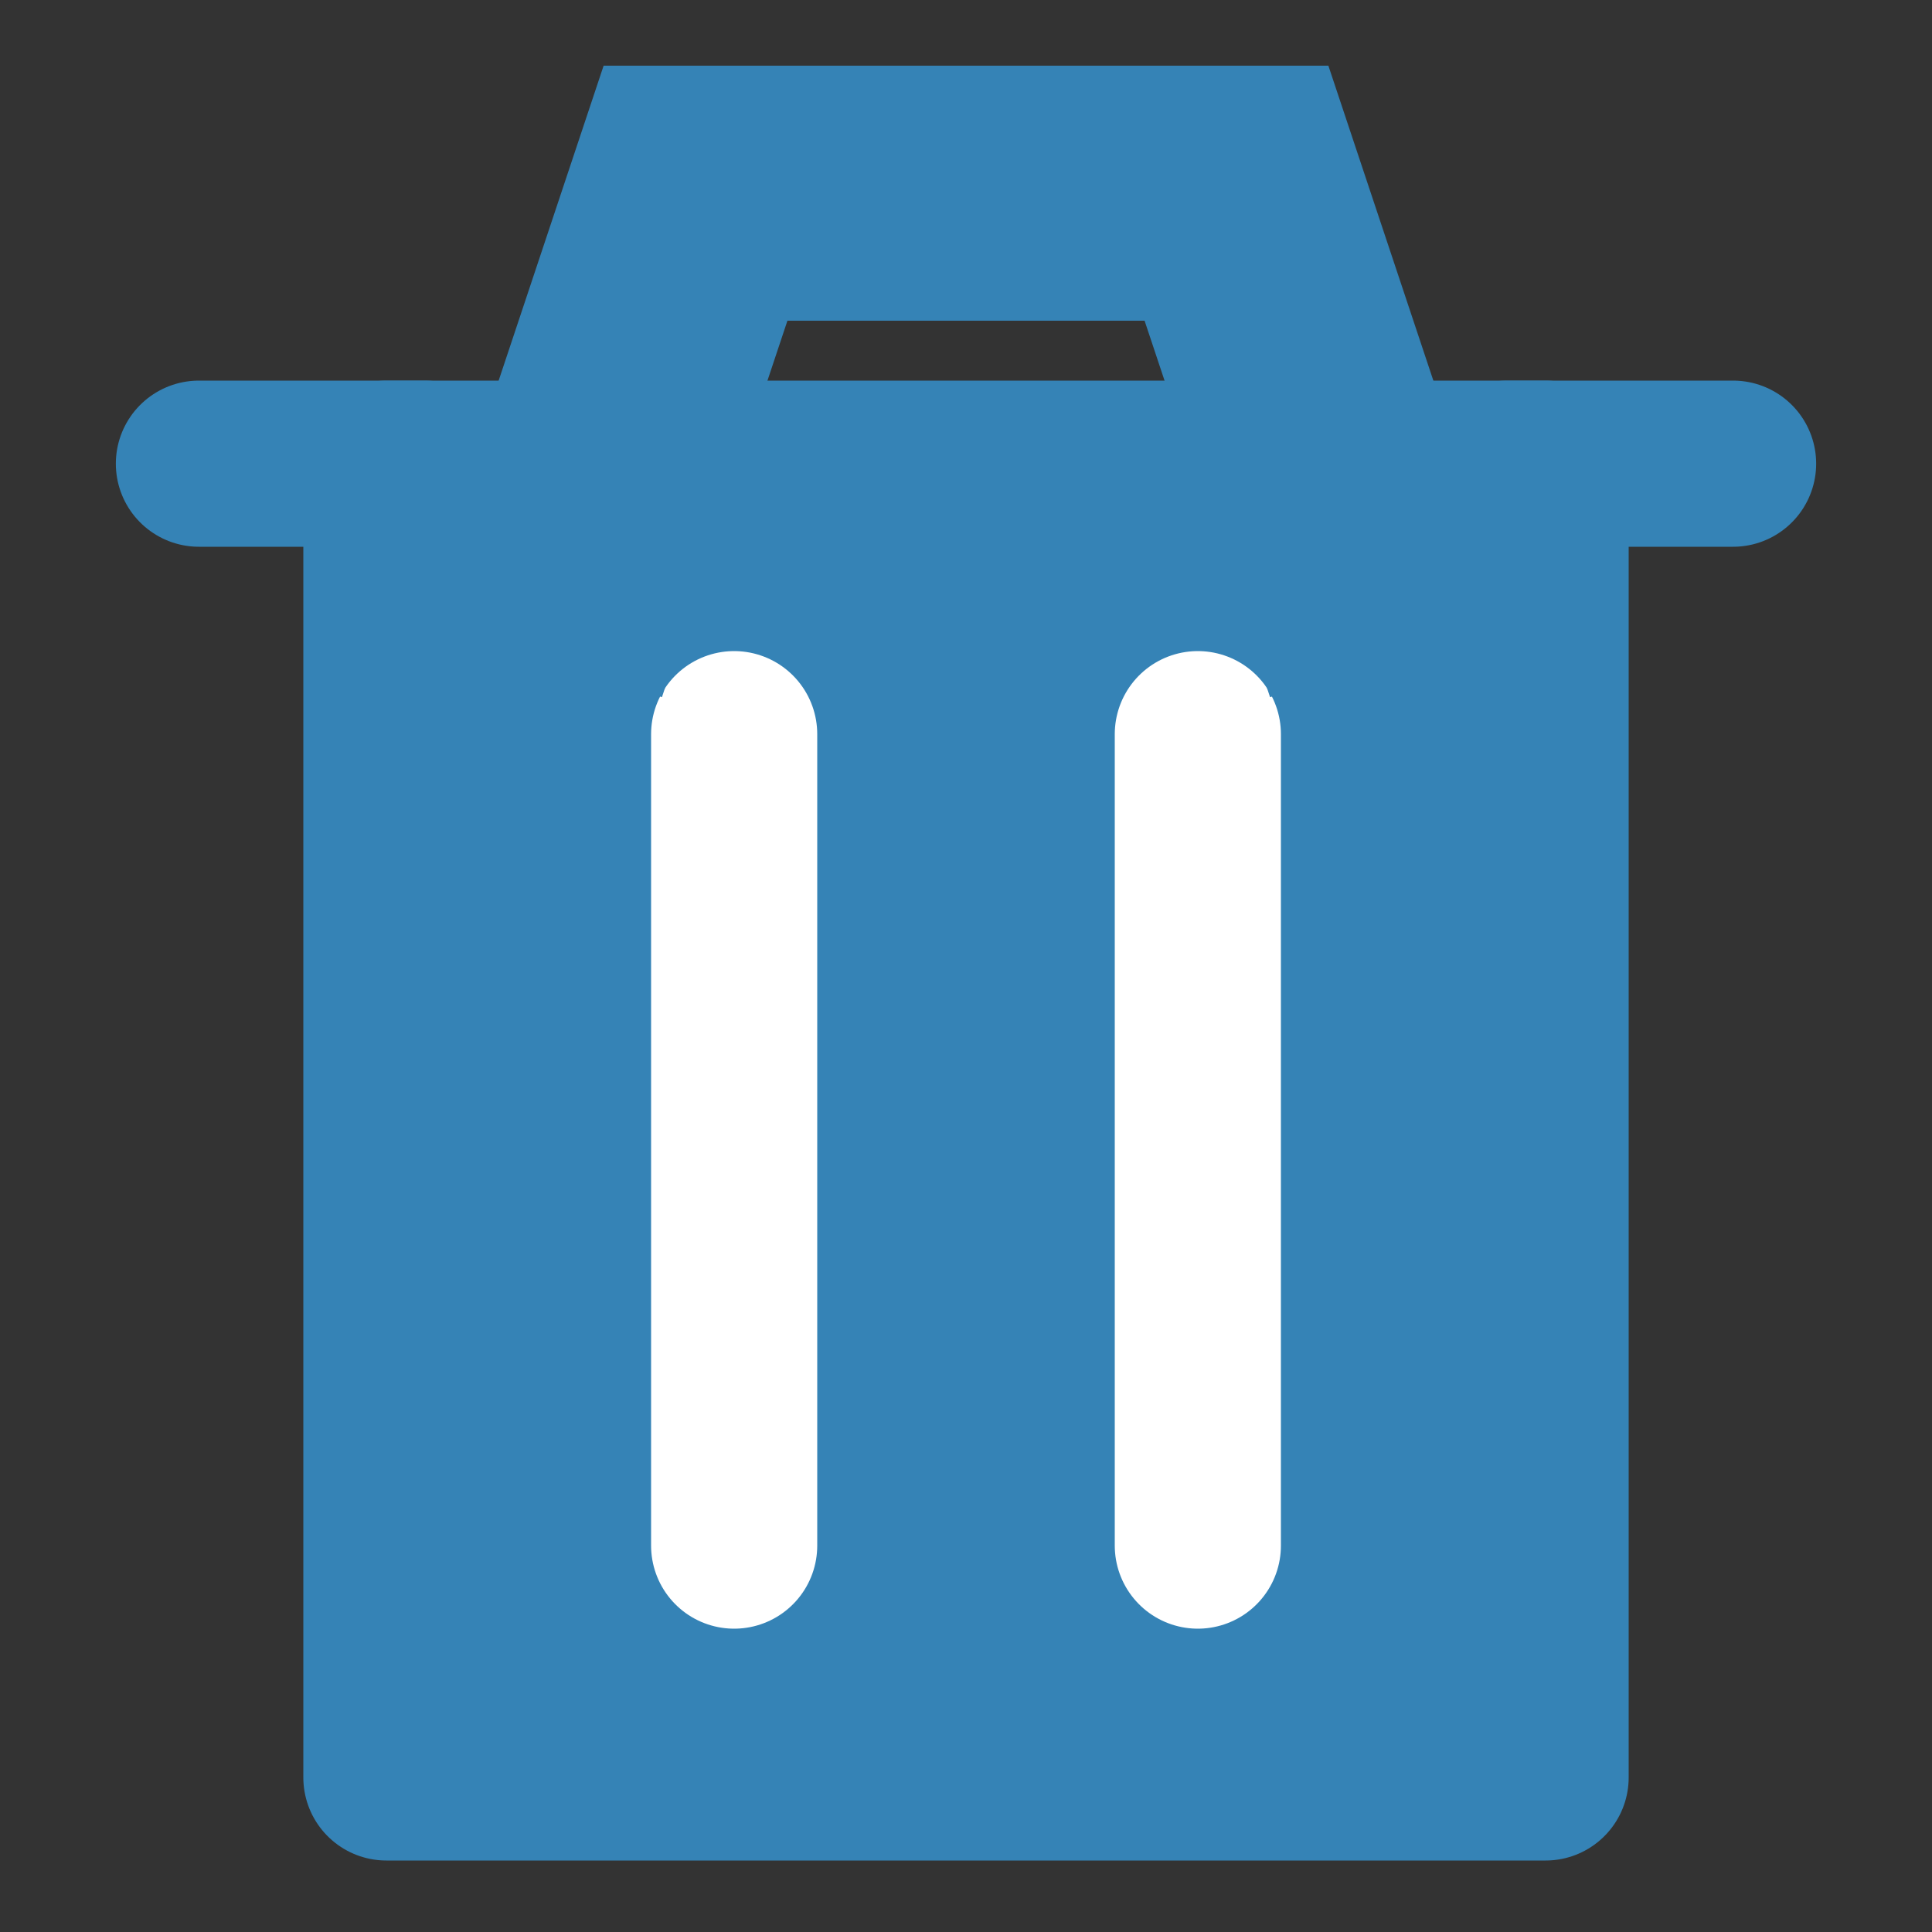 <?xml version="1.0" encoding="UTF-8" standalone="no"?>
<svg
   xmlns:dc="http://purl.org/dc/elements/1.1/"
   xmlns:cc="http://creativecommons.org/ns#"
   xmlns:rdf="http://www.w3.org/1999/02/22-rdf-syntax-ns#"
   xmlns:svg="http://www.w3.org/2000/svg"
   xmlns="http://www.w3.org/2000/svg"
   xmlns:sodipodi="http://sodipodi.sourceforge.net/DTD/sodipodi-0.dtd"
   xmlns:inkscape="http://www.inkscape.org/namespaces/inkscape"
   width="50"
   height="50"
   viewBox="0 0 50 50"
   version="1.1"
   id="svg8"
   inkscape:version="1.0 (1.0+r73+1)"
   sodipodi:docname="timerDeleteButton.svg">
  <rect x="0" y="0" width="50" height="50" fill="#333333" stroke="none"/>
  <defs
     id="defs2" />
  <sodipodi:namedview
     id="base"
     pagecolor="#ffffff"
     bordercolor="#666666"
     borderopacity="1.0"
     inkscape:pageopacity="0.0"
     inkscape:pageshadow="2"
     inkscape:zoom="22.627417"
     inkscape:cx="18.88496"
     inkscape:cy="25.558172"
     inkscape:document-units="px"
     inkscape:current-layer="svg8"
     inkscape:document-rotation="0"
     showgrid="true"
     units="px"
     inkscape:window-width="2493"
     inkscape:window-height="1385"
     inkscape:window-x="1347"
     inkscape:window-y="27"
     inkscape:window-maximized="1">
    <inkscape:grid
       type="xygrid"
       id="grid833" />
  </sodipodi:namedview>
  <g
     inkscape:label="Layer 1"
     inkscape:groupmode="layer"
     id="layer1" />
  <rect
     style="fill:#3583b6;fill-opacity:1;stroke:#3583b6;stroke-width:4.3;stroke-linecap:round;stroke-linejoin:round;stroke-miterlimit:4;stroke-dasharray:none;stroke-opacity:1;paint-order:fill markers stroke"
     id="rect835"
     width="30"
     height="34"
     x="10"
     y="12"
     ry="0" />
  <path
     style="fill:none;stroke:#3583b6;stroke-width:4.3;stroke-linecap:round;stroke-linejoin:miter;stroke-miterlimit:4;stroke-dasharray:none;stroke-opacity:1"
     d="M 44.852,12 H 39"
     id="path839"
     sodipodi:nodetypes="cc" />
  <path
     id="path845"
     d="M 31,19 V 40"
     style="fill:none;stroke:#ffffff;stroke-width:4.3;stroke-linecap:round;stroke-linejoin:miter;stroke-miterlimit:4;stroke-dasharray:none;stroke-opacity:1"
     sodipodi:nodetypes="cc" />
  <path
     sodipodi:nodetypes="cc"
     style="fill:none;stroke:#ffffff;stroke-width:4.3;stroke-linecap:round;stroke-linejoin:miter;stroke-miterlimit:4;stroke-dasharray:none;stroke-opacity:1"
     d="M 19,19 V 40"
     id="path865" />
  <path
     sodipodi:nodetypes="cc"
     id="path867"
     d="M 11,12 H 5.148"
     style="fill:none;stroke:#3583b6;stroke-width:4.3;stroke-linecap:round;stroke-linejoin:miter;stroke-miterlimit:4;stroke-dasharray:none;stroke-opacity:1" />
  <path
     style="fill:none;stroke:#3583b6;stroke-width:6.6;stroke-linecap:butt;stroke-linejoin:miter;stroke-miterlimit:4;stroke-dasharray:none;stroke-opacity:1"
     d="M 14,17 18,5 h 14 l 4,12"
     id="path869"
     sodipodi:nodetypes="cccc" />
</svg>
